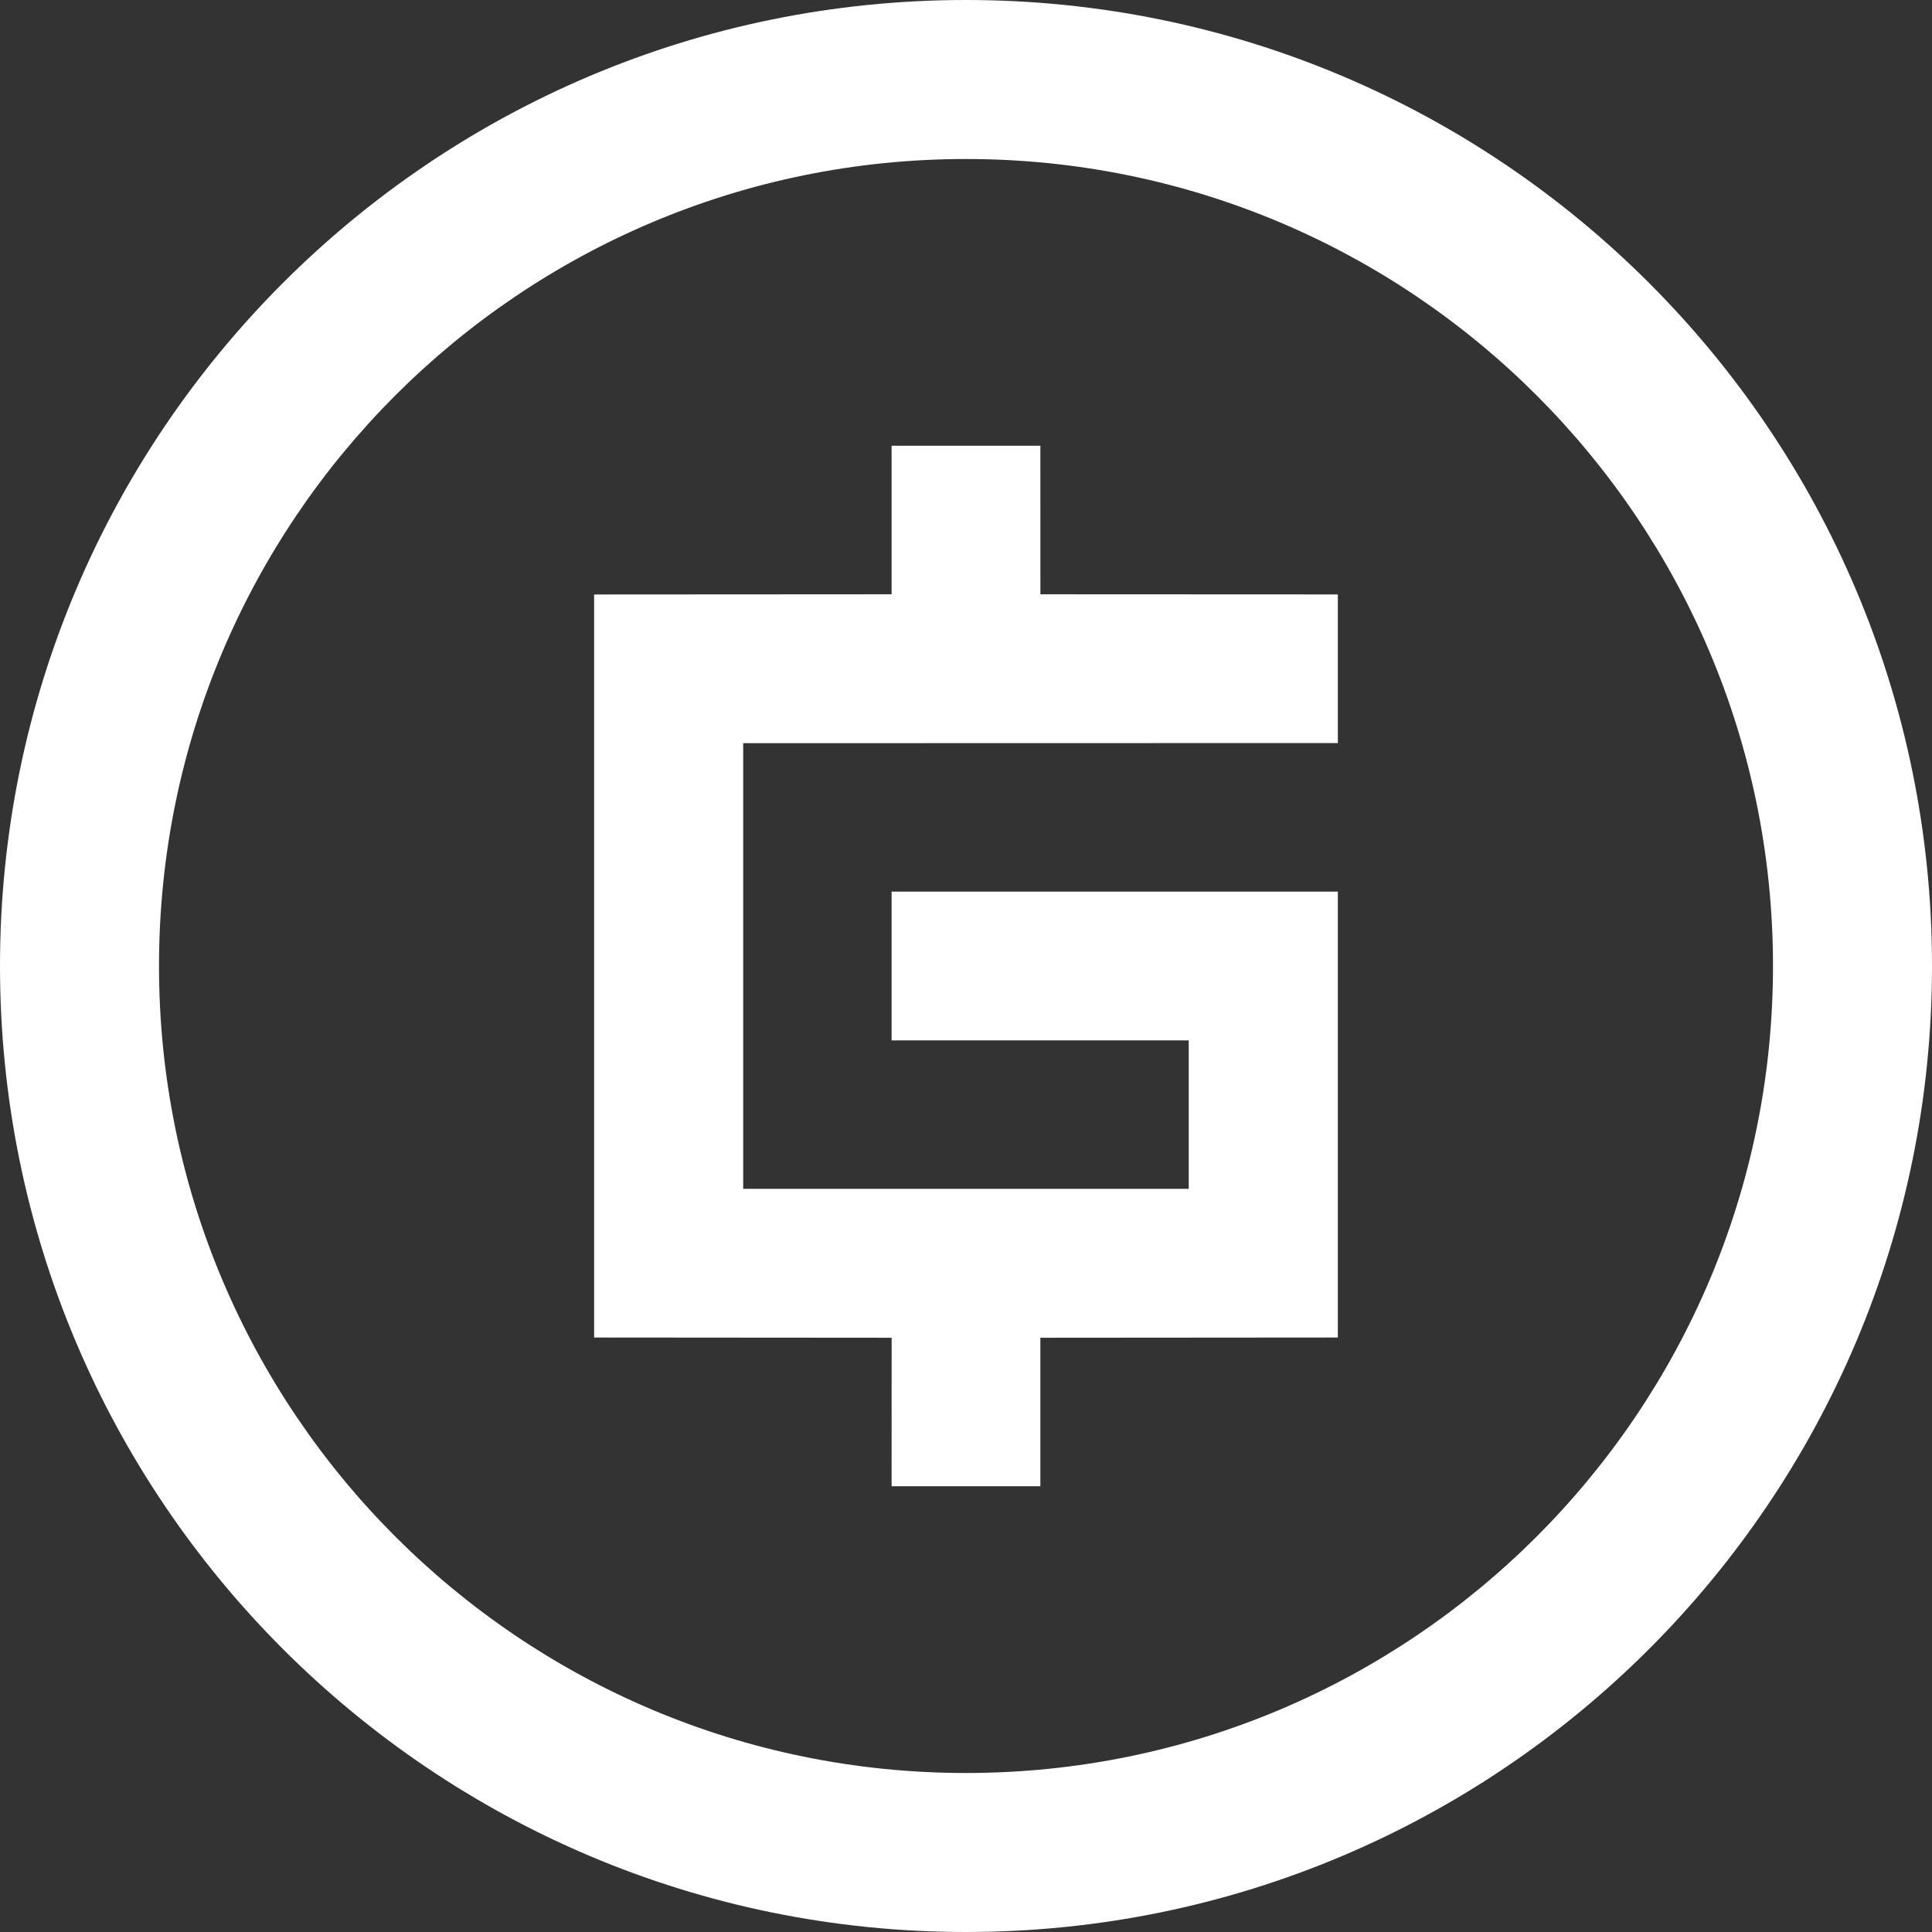 <svg width="43" height="43" viewBox="0 0 43 43" fill="none" xmlns="http://www.w3.org/2000/svg">
<rect x="0" y="0" width="43" height="43" fill="#333333" stroke="none"/>
<path fill-rule="evenodd" clip-rule="evenodd" d="M21.5 3.539C31.419 3.539 39.461 11.58 39.461 21.5C39.461 31.419 31.419 39.461 21.5 39.461C11.58 39.461 3.539 31.419 3.539 21.5C3.539 11.58 11.58 3.539 21.5 3.539ZM21.5 0C33.374 0 43 9.626 43 21.5C43 33.373 33.374 43 21.5 43C9.626 43 0 33.373 0 21.5C0 9.626 9.626 0 21.5 0ZM19.844 9.921H23.155L23.156 13.227L29.776 13.23V16.538L16.541 16.541V26.459H26.457V23.156H19.844V19.844H29.776V29.769L23.155 29.774V33.079H19.844L19.845 29.774L13.223 29.769V13.231L19.844 13.227V9.921Z" fill="white"/>
</svg>
